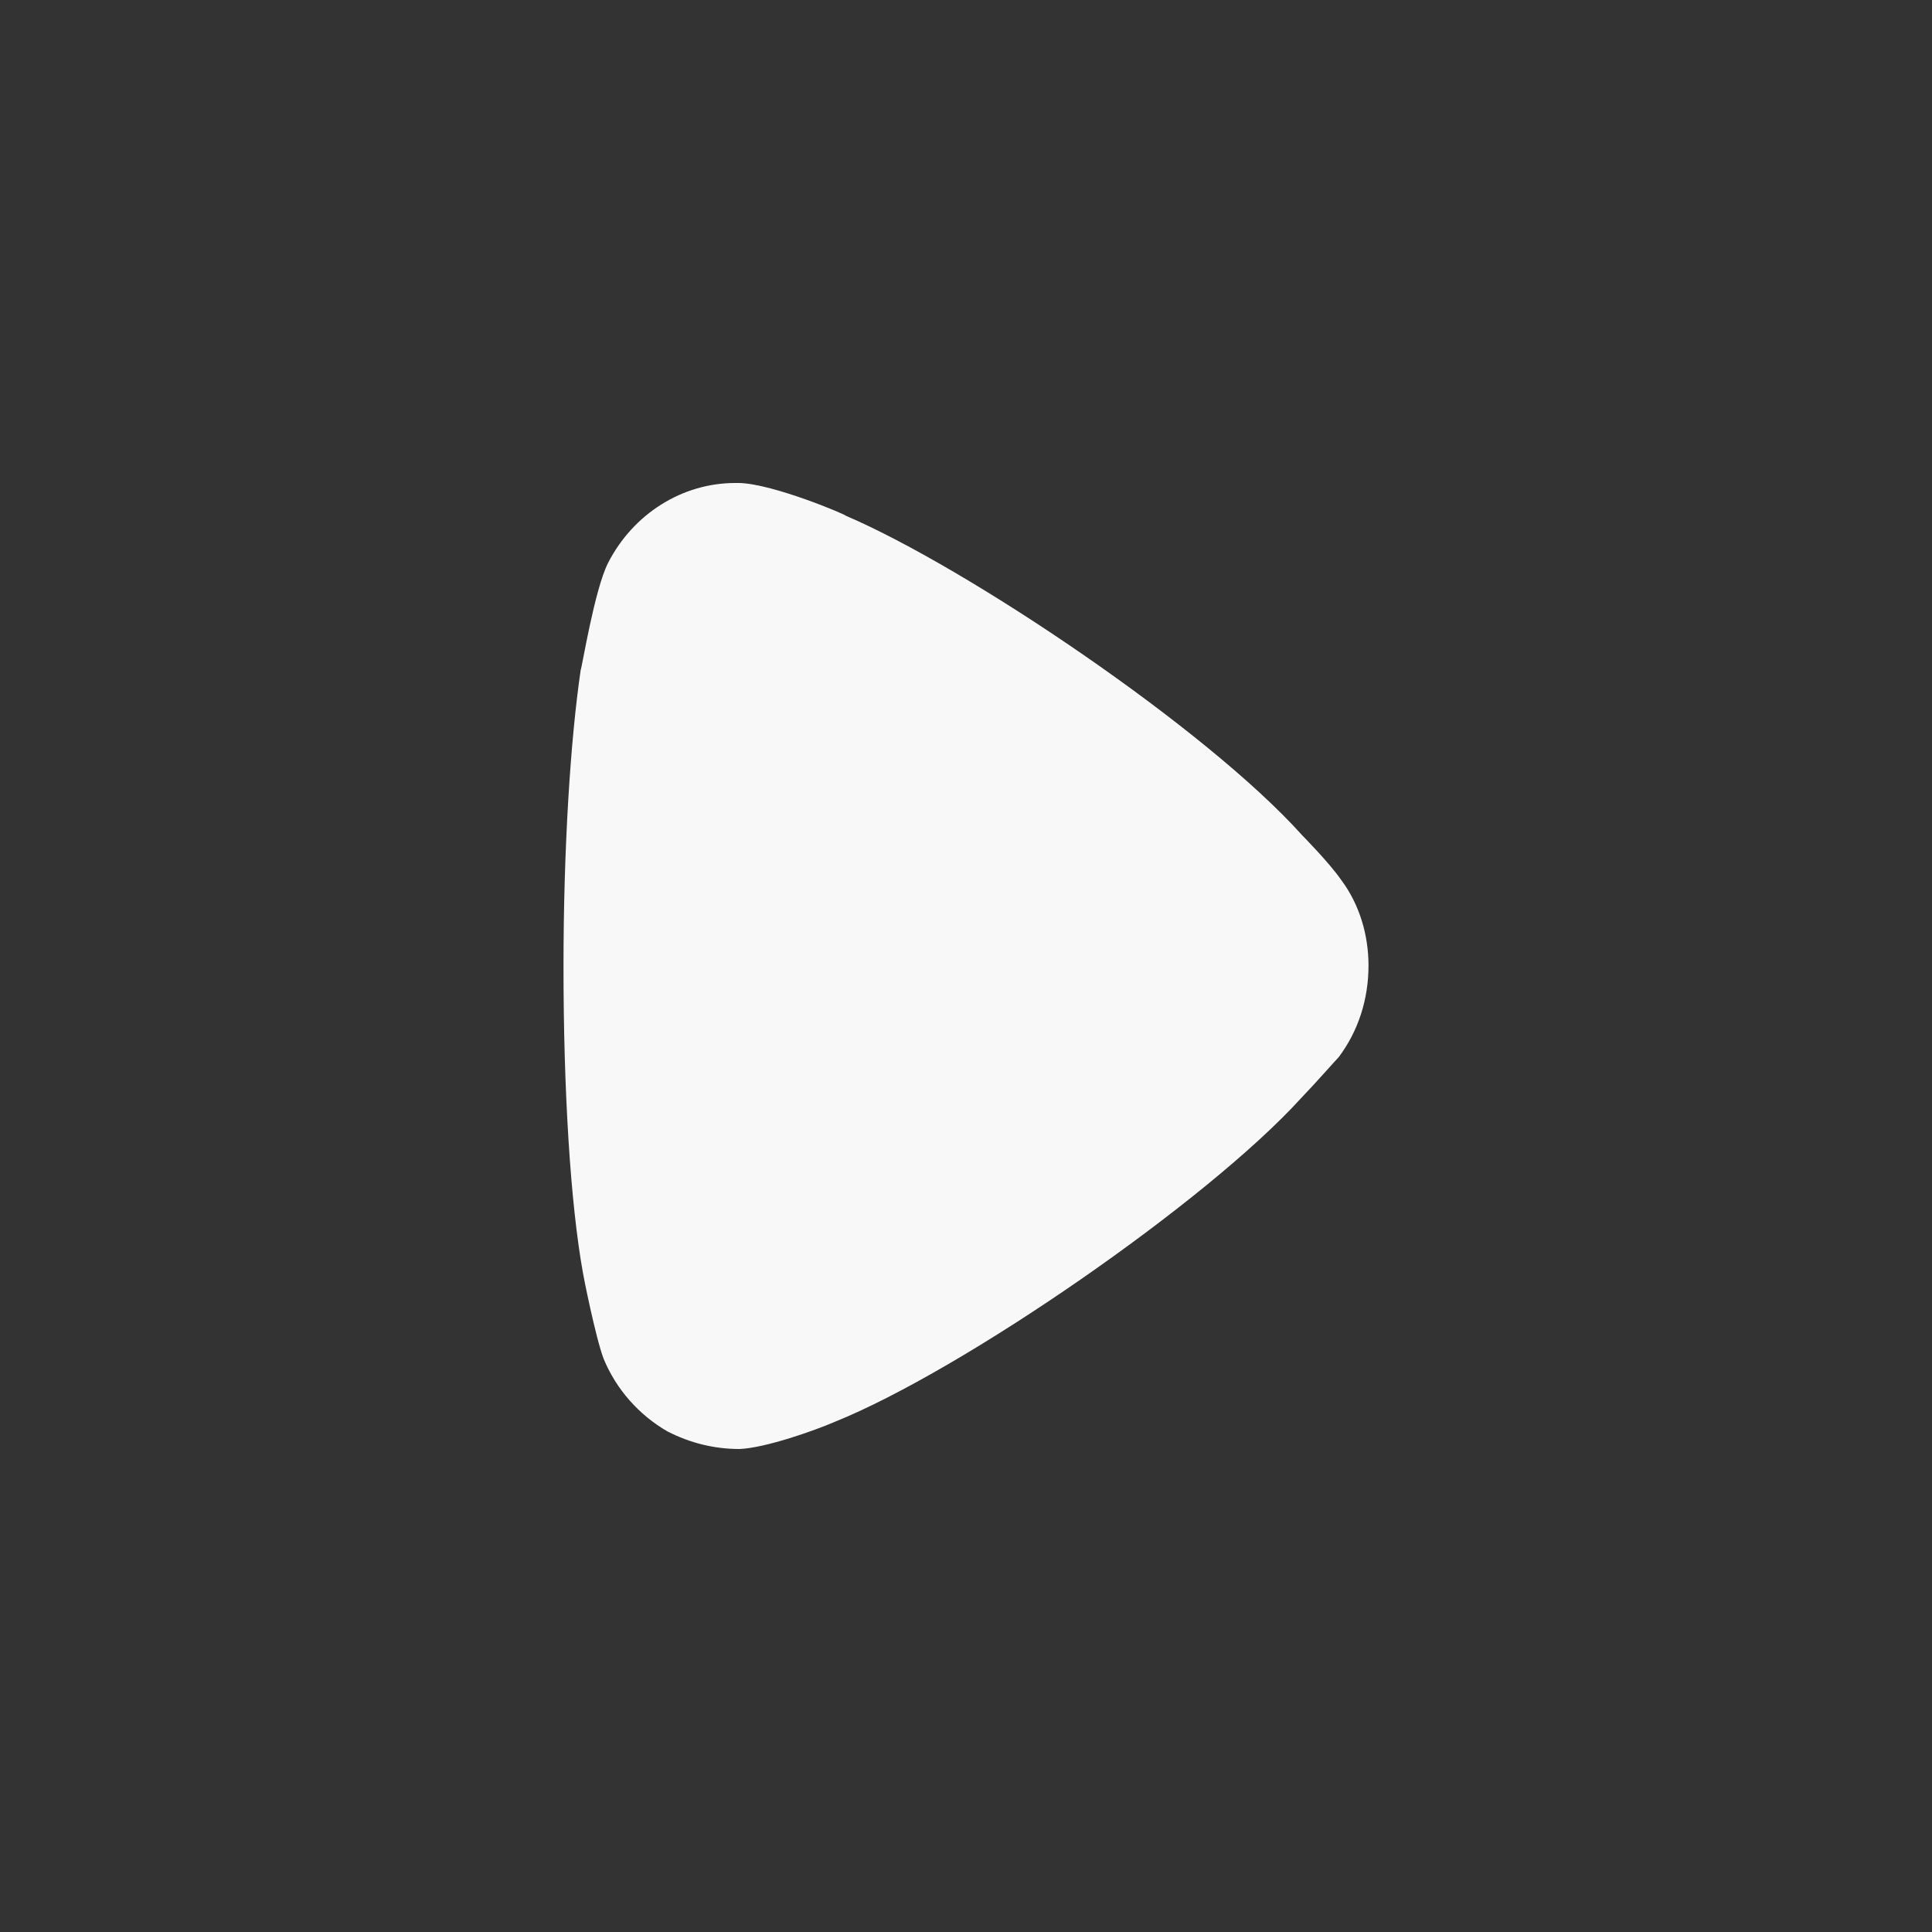 <svg width="12" height="12" viewBox="0 0 12 12" fill="none" xmlns="http://www.w3.org/2000/svg">
<rect x="0" y="0" width="12" height="12" fill="#333333" stroke="none"/>
<path d="M8.315 6.566C8.287 6.595 8.18 6.718 8.081 6.821C7.499 7.462 5.979 8.512 5.183 8.832C5.063 8.884 4.757 8.993 4.594 9C4.438 9 4.289 8.964 4.146 8.891C3.969 8.789 3.827 8.629 3.749 8.439C3.699 8.307 3.621 7.914 3.621 7.907C3.543 7.476 3.5 6.777 3.5 6.004C3.5 5.268 3.543 4.596 3.607 4.16C3.614 4.152 3.692 3.663 3.777 3.496C3.934 3.19 4.239 3 4.566 3H4.594C4.807 3.007 5.255 3.197 5.255 3.204C6.007 3.526 7.492 4.524 8.088 5.188C8.088 5.188 8.256 5.358 8.33 5.465C8.444 5.617 8.5 5.807 8.5 5.997C8.5 6.208 8.436 6.405 8.315 6.566" fill="#f8f8f8"/>
</svg>
